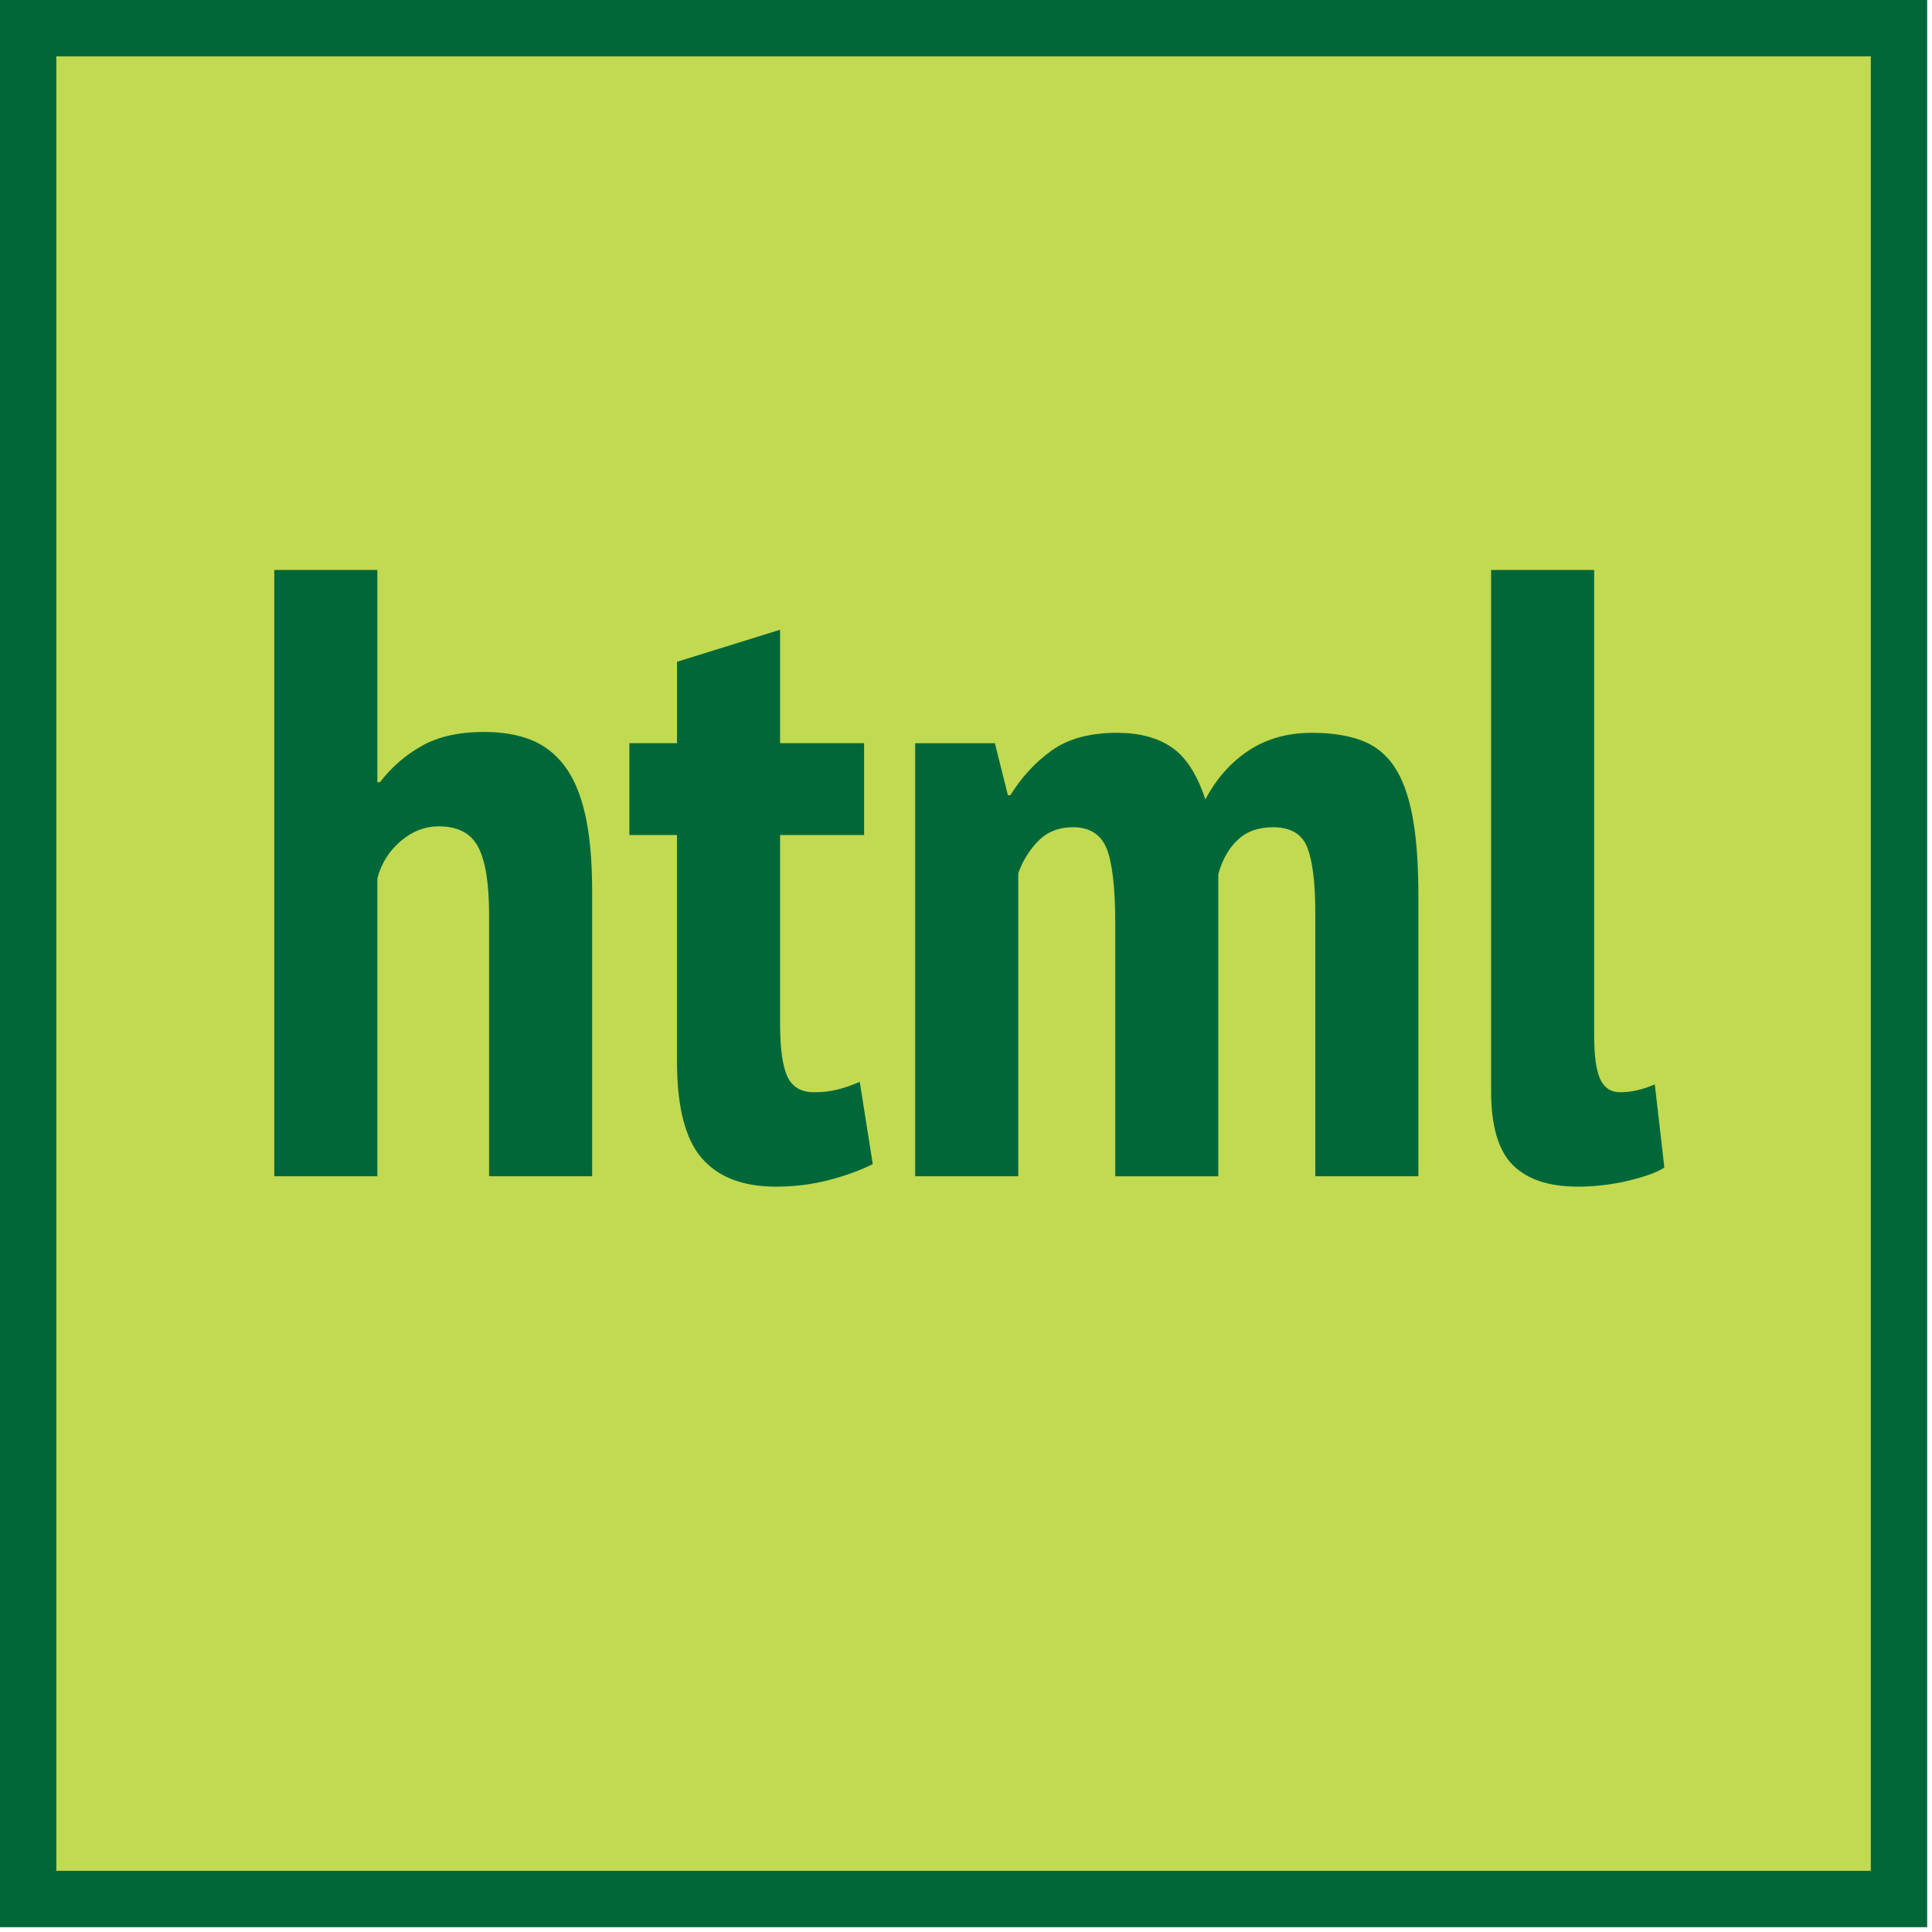 <svg xmlns="http://www.w3.org/2000/svg" width="200" height="200" viewBox="0 0 200 200"><path fill="#C2D952" d="M2.917 2.917h193.667v193.668h-193.667z"/><path fill="#006838" d="M193.667 5.833v187.835h-187.834v-187.835h187.834m5.833-5.833h-199.5v199.501h199.5v-199.501z"/><g fill="#006838"><path d="M50.63 121.767v-27.079c0-3.228-.374-5.559-1.121-6.993-.748-1.435-2.107-2.152-4.079-2.152-1.436 0-2.75.508-3.945 1.524-1.197 1.017-2.004 2.302-2.421 3.855v30.844h-10.67v-62.762h10.67v21.967h.269c1.195-1.554 2.645-2.809 4.349-3.766 1.703-.955 3.839-1.434 6.41-1.434 1.853 0 3.466.269 4.842.807 1.375.538 2.54 1.435 3.497 2.69.955 1.254 1.672 2.944 2.152 5.065.478 2.123.717 4.796.717 8.024v29.41h-10.67zM65.153 76.936h4.931v-8.428l10.67-3.317v11.745h8.697v9.504h-8.697v19.545c0 2.57.253 4.394.762 5.468.507 1.077 1.419 1.615 2.734 1.615.897 0 1.705-.089 2.421-.269.717-.179 1.493-.448 2.331-.807l1.346 8.517c-1.316.658-2.84 1.21-4.573 1.659-1.734.447-3.557.673-5.469.673-3.408 0-5.962-.986-7.666-2.961-1.704-1.971-2.556-5.289-2.556-9.95v-23.49h-4.931v-9.504zM115.45 121.767v-26.092c0-3.766-.3-6.38-.896-7.846-.597-1.463-1.764-2.197-3.496-2.197-1.435 0-2.615.464-3.541 1.39-.928.928-1.632 2.049-2.106 3.363v31.381h-10.671v-44.83h8.249l1.345 5.379h.268c1.137-1.852 2.557-3.391 4.26-4.617 1.702-1.224 3.96-1.838 6.771-1.838 2.328 0 4.227.509 5.691 1.524 1.465 1.018 2.615 2.81 3.453 5.379 1.133-2.151 2.629-3.839 4.481-5.065 1.854-1.224 4.034-1.838 6.545-1.838 1.973 0 3.66.255 5.066.761 1.404.509 2.539 1.39 3.407 2.646.865 1.254 1.508 2.974 1.927 5.155.418 2.183.628 4.947.628 8.293v29.051h-10.67v-27.256c0-3.049-.268-5.291-.807-6.725-.537-1.434-1.734-2.152-3.586-2.152-1.494 0-2.705.435-3.633 1.301-.925.867-1.598 2.048-2.016 3.542v31.292h-10.669zM165.031 107.24c0 2.093.208 3.587.627 4.482.418.898 1.106 1.346 2.062 1.346.539 0 1.09-.059 1.66-.179.565-.119 1.208-.328 1.927-.629l.985 8.607c-.717.479-1.942.926-3.675 1.346-1.734.417-3.496.628-5.29.628-2.99 0-5.23-.748-6.725-2.241-1.493-1.495-2.242-4.034-2.242-7.621v-53.975h10.67v48.236z"/></g></svg>